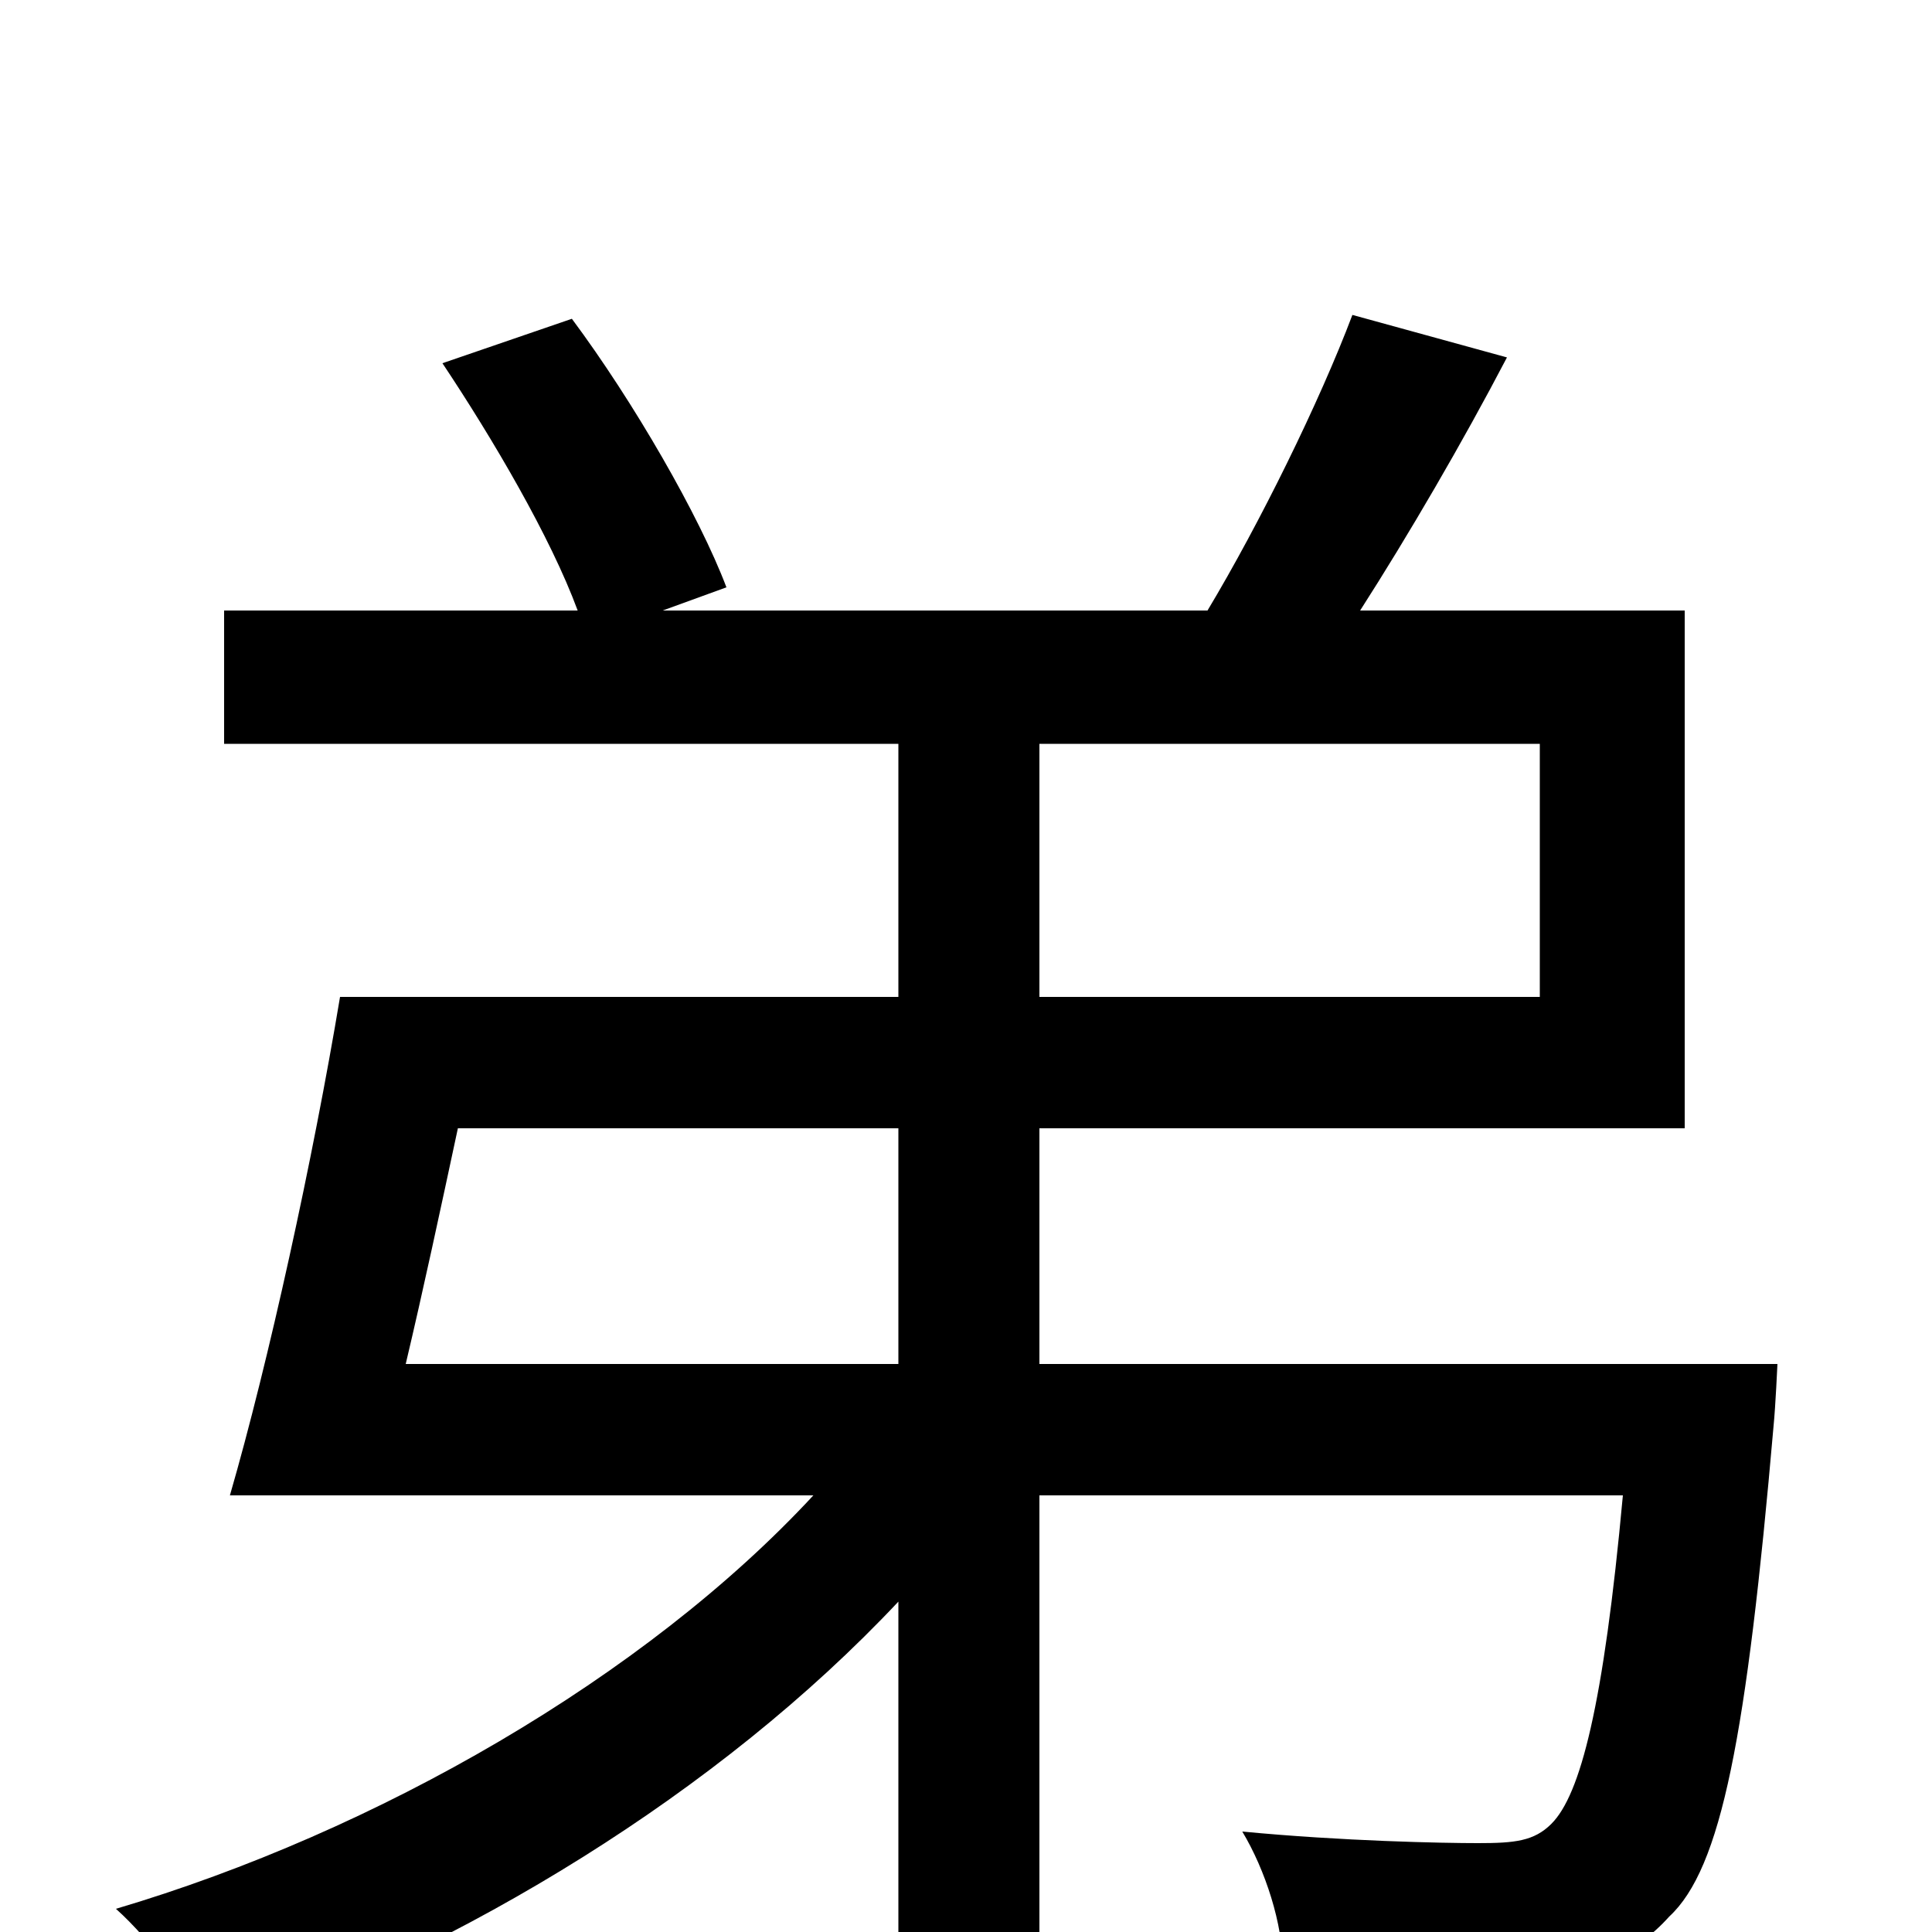 <svg xmlns="http://www.w3.org/2000/svg" viewBox="0 -1000 1000 1000">
	<path fill="#000000" d="M465 -416V-294H210C219 -332 228 -374 237 -416ZM538 -615H797V-484H538ZM538 -294V-416H872V-684H704C729 -723 757 -771 780 -815L700 -837C683 -792 652 -729 625 -684H343L376 -696C362 -733 328 -792 296 -835L229 -812C255 -773 285 -722 299 -684H116V-615H465V-484H176C162 -400 139 -295 119 -226H421C334 -132 195 -52 60 -12C78 4 100 34 112 53C240 8 372 -72 465 -171V77H538V-226H840C830 -117 818 -71 803 -56C794 -47 784 -46 765 -46C747 -46 695 -47 643 -52C655 -32 664 -4 664 18C719 22 771 22 799 20C827 18 846 12 864 -8C891 -33 904 -101 918 -262C919 -272 920 -294 920 -294Z"/>
</svg>